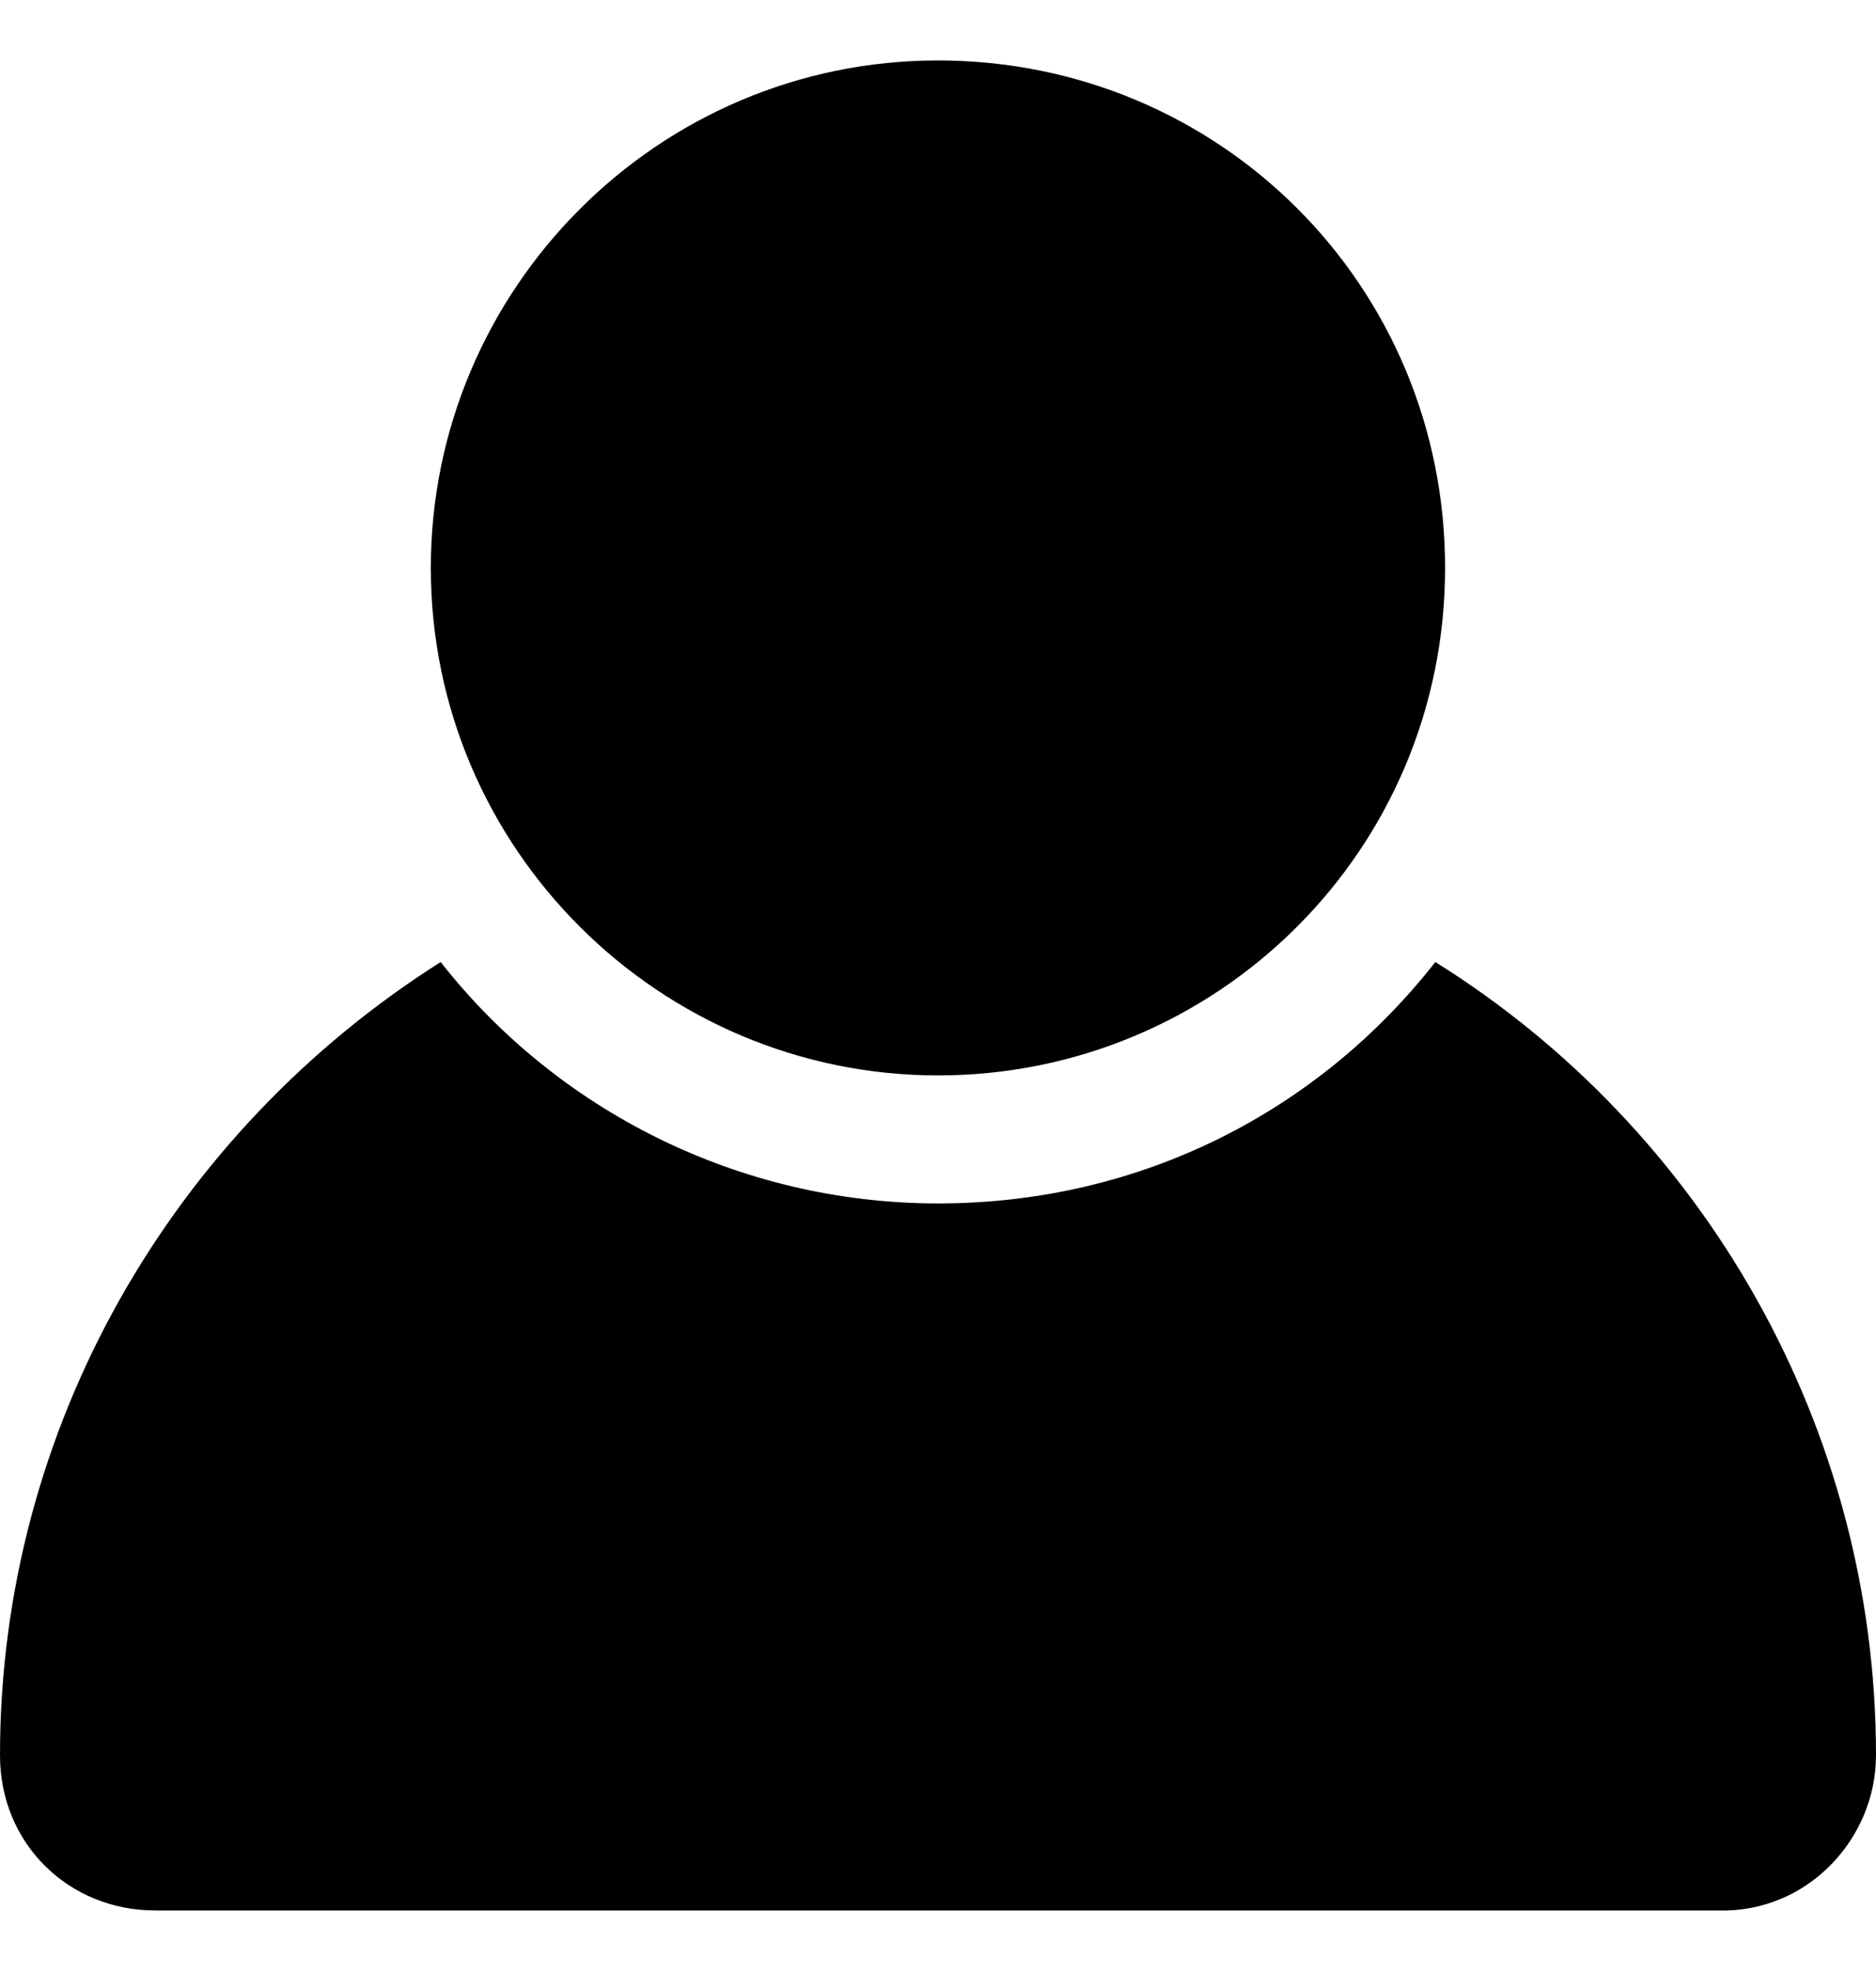 <svg width="20" height="21" viewBox="0 0 20 21" fill="none" xmlns="http://www.w3.org/2000/svg">
<g clip-path="url(#clip0_6002_20310)">
<path d="M15.302 10.25C14.068 11.825 12.178 12.822 10 12.822C7.874 12.822 5.932 11.825 4.698 10.25C1.837 12.061 0 15.211 0 18.702C0 19.647 0.735 20.355 1.654 20.355H18.32C19.265 20.382 20 19.594 20 18.702C20 15.211 18.163 12.035 15.302 10.25Z" fill="currentColor"/>
<path d="M10 0.644C7.007 0.644 4.593 3.085 4.593 6.051C4.593 9.043 7.034 11.458 10 11.458C12.966 11.458 15.406 9.069 15.406 6.051C15.406 3.032 12.992 0.644 10 0.644Z" fill="currentColor"/>
</g>
<defs>
<clipPath id="clip0_6002_20310">
<rect width="20" height="20" fill="white" transform="translate(0 0.5)"/>
</clipPath>
</defs>
</svg>
